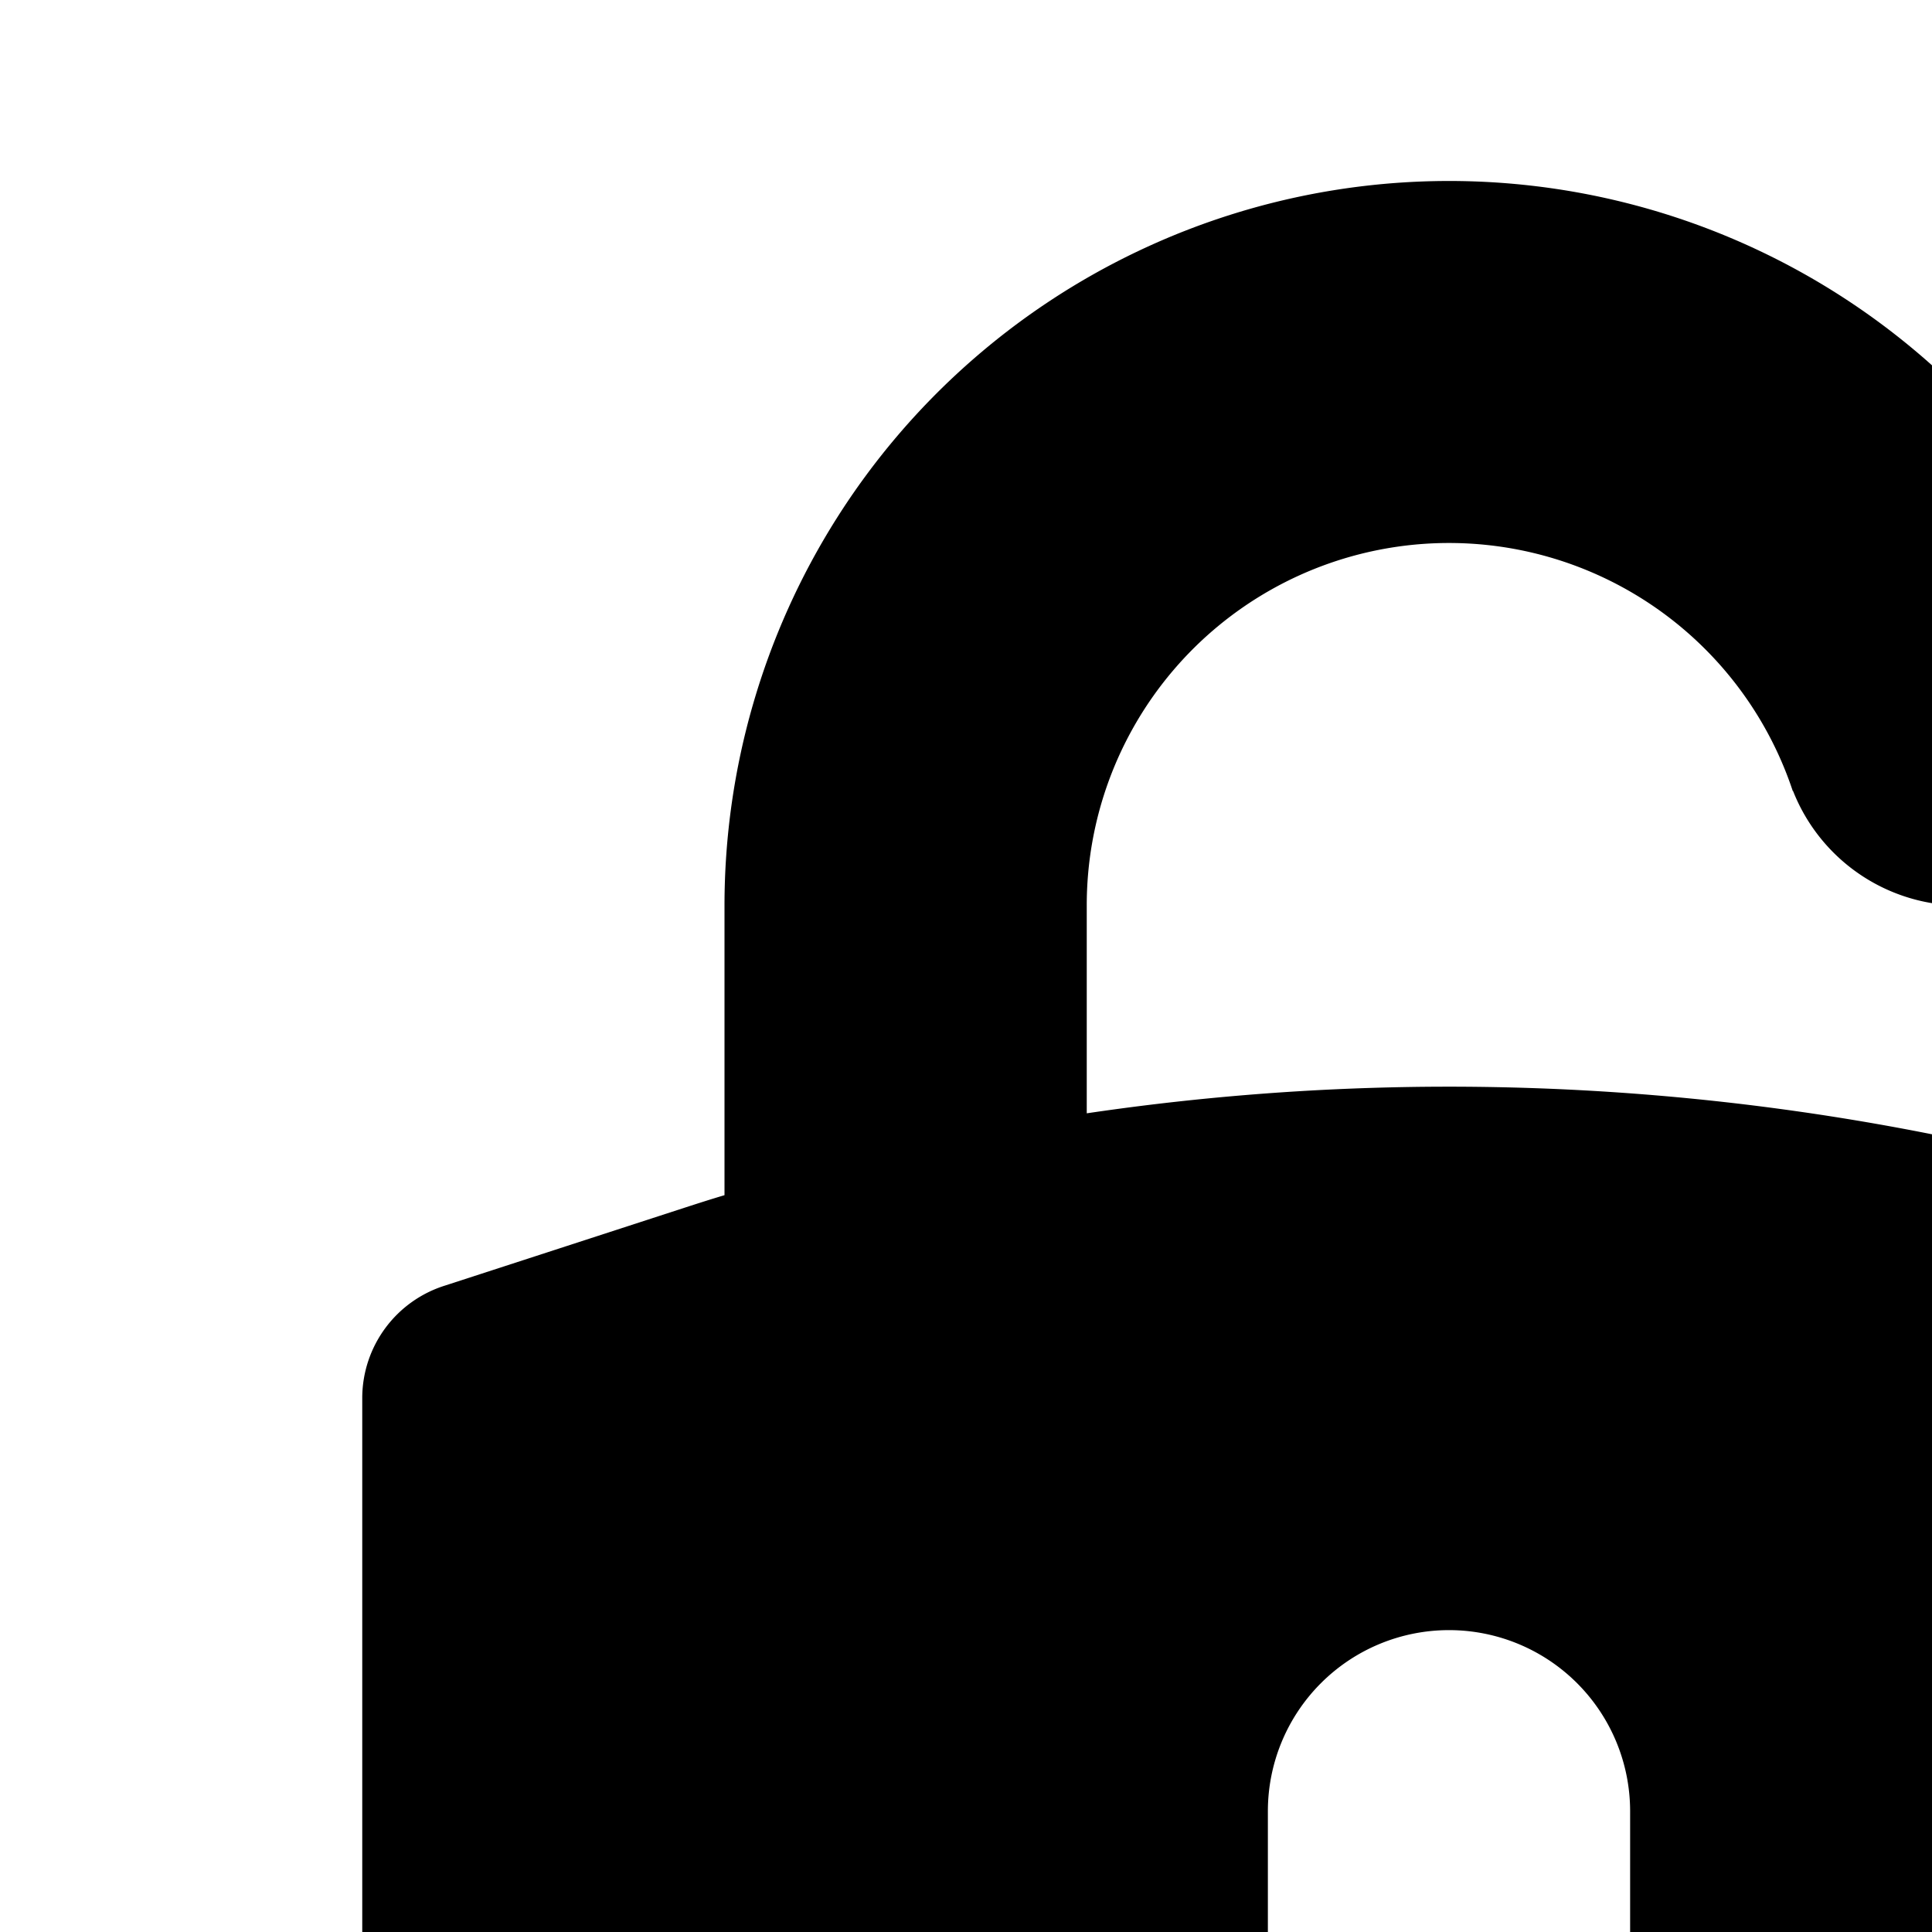<svg xmlns="http://www.w3.org/2000/svg" viewBox="0 0 16 16"><path d="M20.316 10.647L18.325 10A20.5 20.5 0 0 0 9 9.22V7.5a3 3 0 0 1 5.847-.949l.002-.001a1.5 1.5 0 0 0 2.842-.947l.003-.001A6.001 6.001 0 0 0 6 7.5v2.398c-.108.032-.217.067-.325.102l-1.991.647a.977.977 0 0 0-.684.924v8.262A2.848 2.848 0 0 0 6 22.5h12a2.848 2.848 0 0 0 3-2.667v-8.262a.977.977 0 0 0-.684-.924zM13.5 16.5a1.5 1.5 0 0 1-3 0V15a1.5 1.5 0 0 1 3 0z"/></svg>